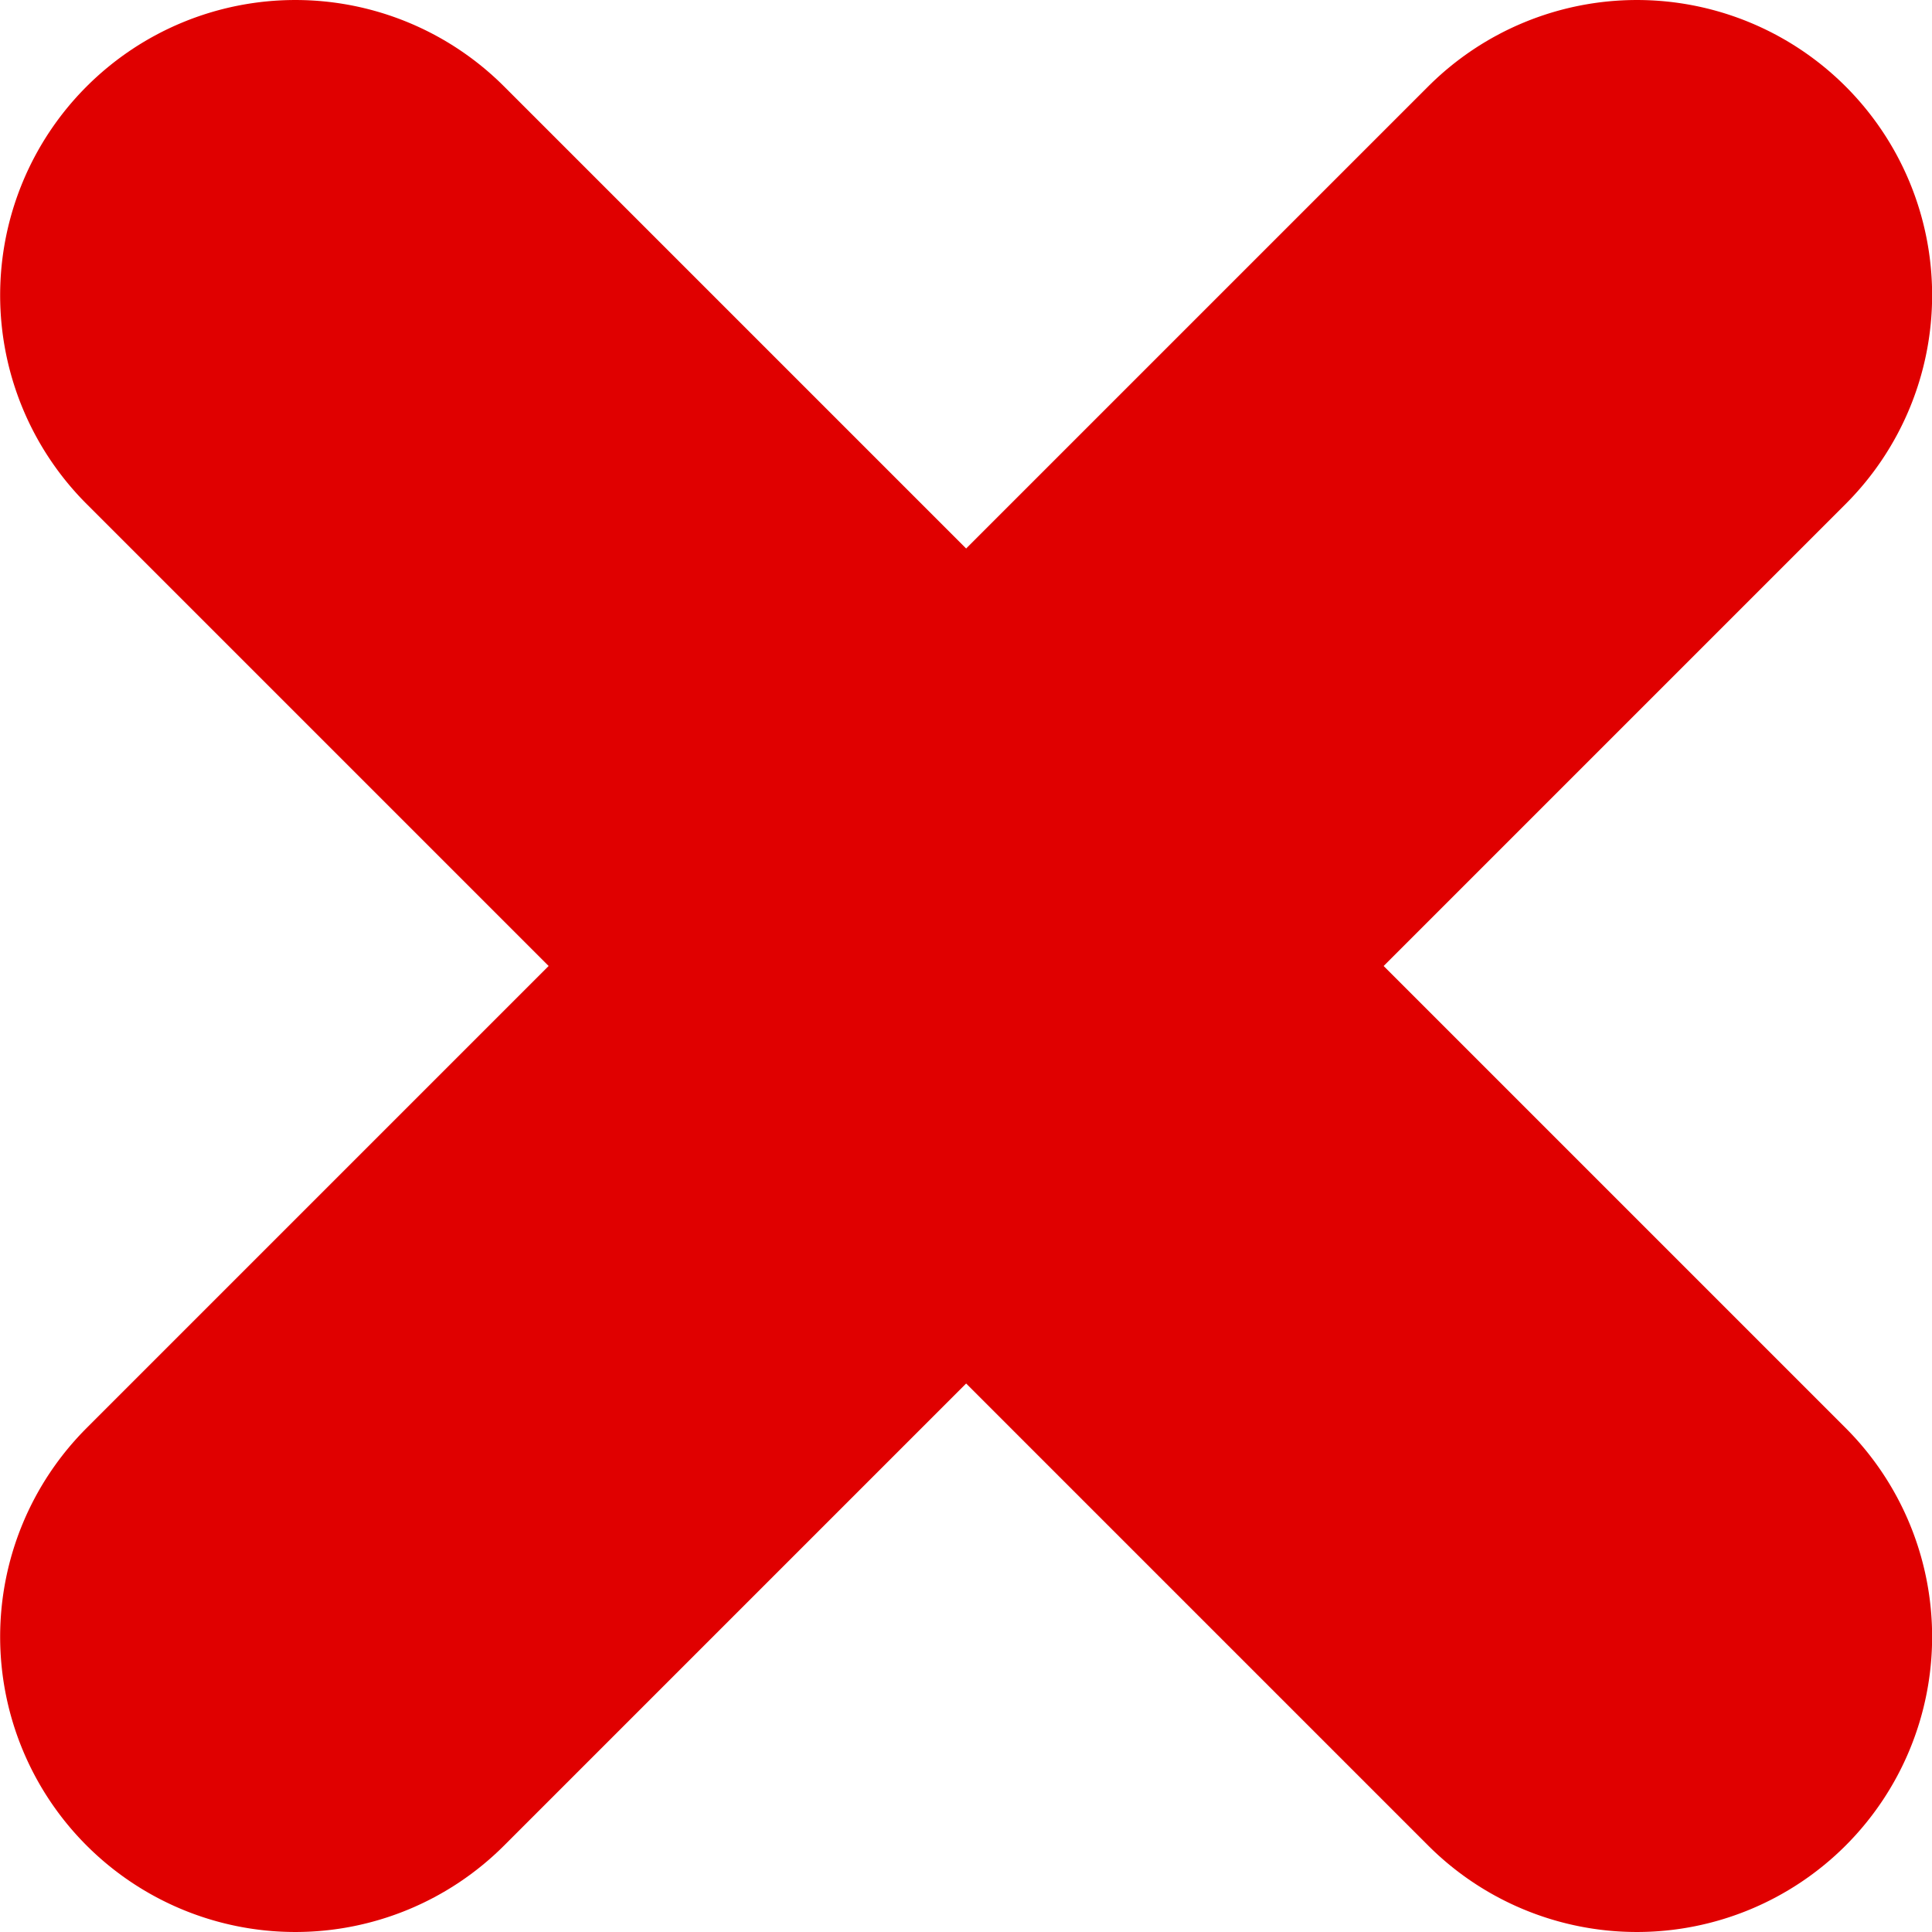 <svg id="Component_2_2" data-name="Component 2 – 2" xmlns="http://www.w3.org/2000/svg" width="14.276" height="14.277" viewBox="0 0 14.276 14.277">
  <path id="Path_2115" data-name="Path 2115" d="M217.14,278.323l3.414-3.414a2.181,2.181,0,0,0-3.085-3.085l-3.414,3.414-3.414-3.414a2.181,2.181,0,1,0-3.085,3.085l3.414,3.414-3.414,3.414a2.181,2.181,0,1,0,3.085,3.085l3.414-3.414,3.414,3.414a2.181,2.181,0,1,0,3.085-3.085Z" transform="translate(-206.916 -271.185)" fill="#e00000"/>
</svg>
